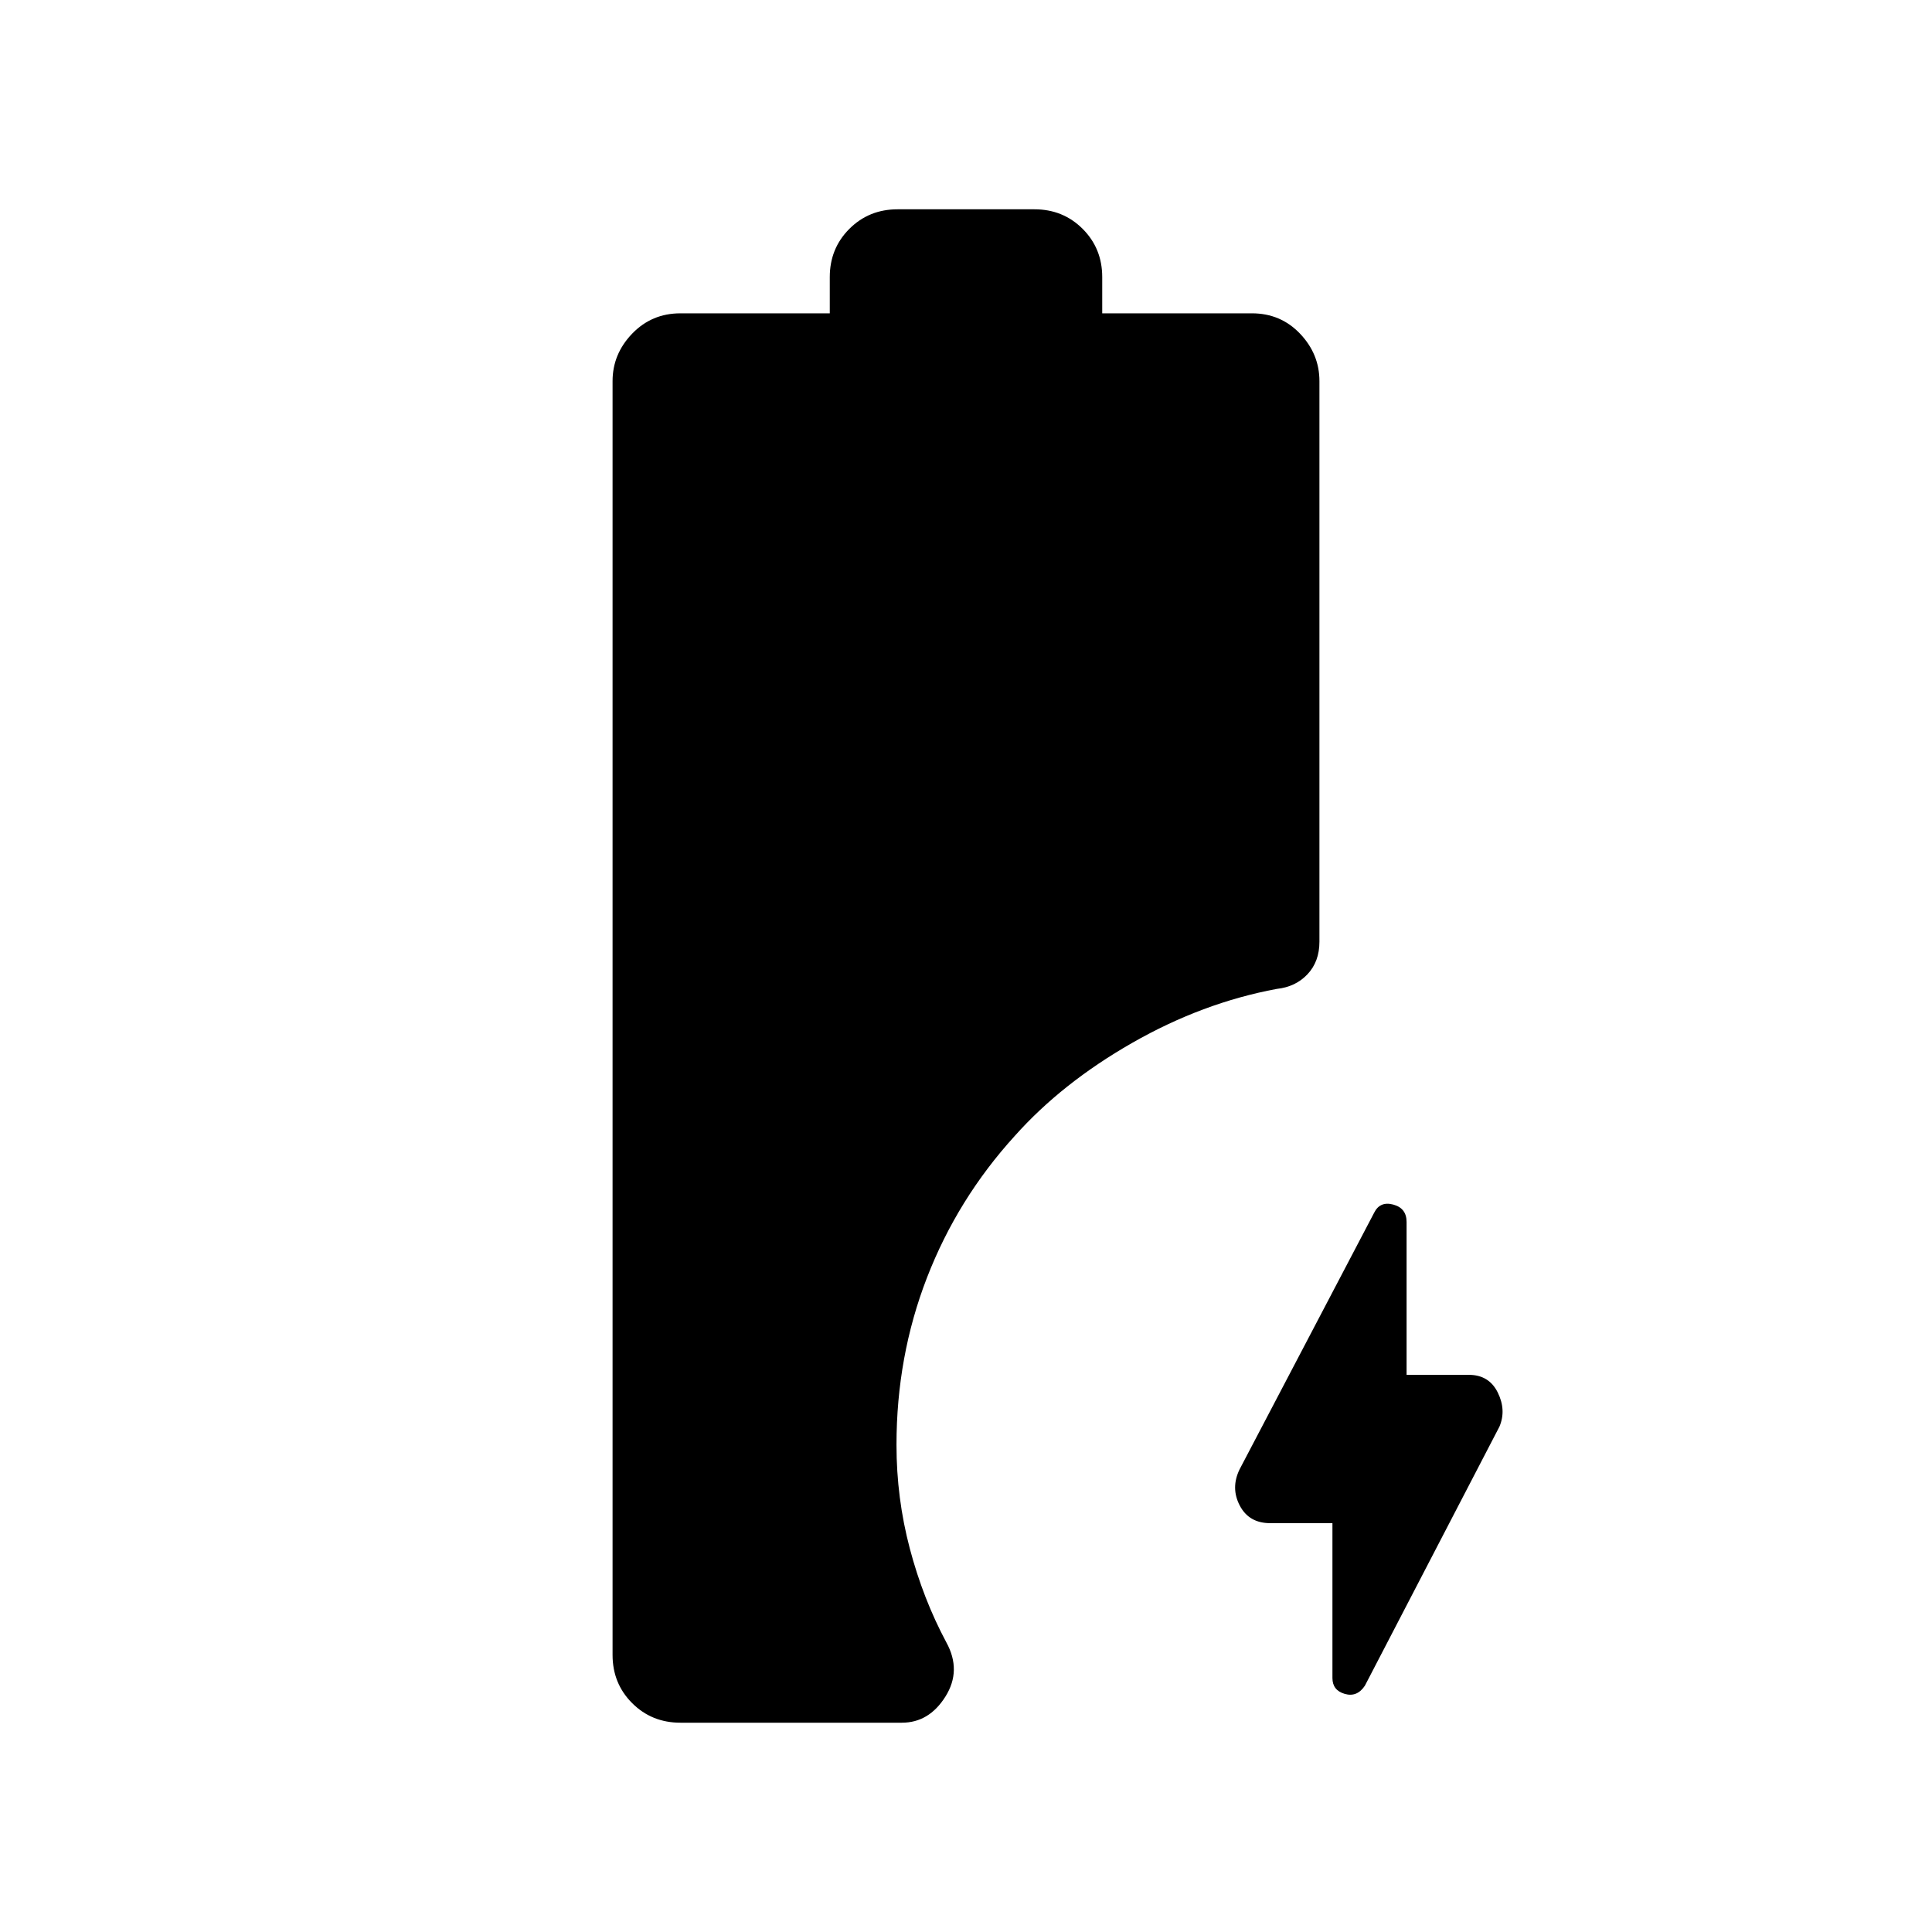<svg xmlns="http://www.w3.org/2000/svg" height="48" viewBox="0 -960 960 960" width="48"><path d="M662.08-203.15h-30.93q-10.53 0-15.11-8.73-4.58-8.74-.12-17.96l66.88-127.55q2.89-5.84 9.51-4.06 6.61 1.78 6.61 8.64v75.96h30.93q10.01 0 14.35 8.73 4.34 8.74.88 16.96L678.2-122.38q-3.89 5.84-10.01 4.06-6.11-1.78-6.11-7.87v-76.96Zm-324 99.15q-14.24 0-23.97-9.73-9.73-9.72-9.73-23.96v-632.93q0-13.46 9.73-23.58 9.73-10.11 23.97-10.11h74.23v-18q0-14.24 9.72-23.96Q431.76-856 446-856h68q14.24 0 23.97 9.73 9.72 9.72 9.72 23.96v18h74.39q14.27 0 23.9 10.11 9.64 10.12 9.64 23.58v278.54q0 9.86-5.91 16.16-5.91 6.29-15.25 7.3-36.92 6.85-71.84 26.8-34.93 19.95-58.41 46.28-28.46 31.3-43.61 70.43-15.14 39.12-15.14 83.03 0 26.51 6.62 51.55 6.61 25.04 18.15 46.61 7.69 14-.46 26.96T448.15-104H338.08Z"/></svg>
